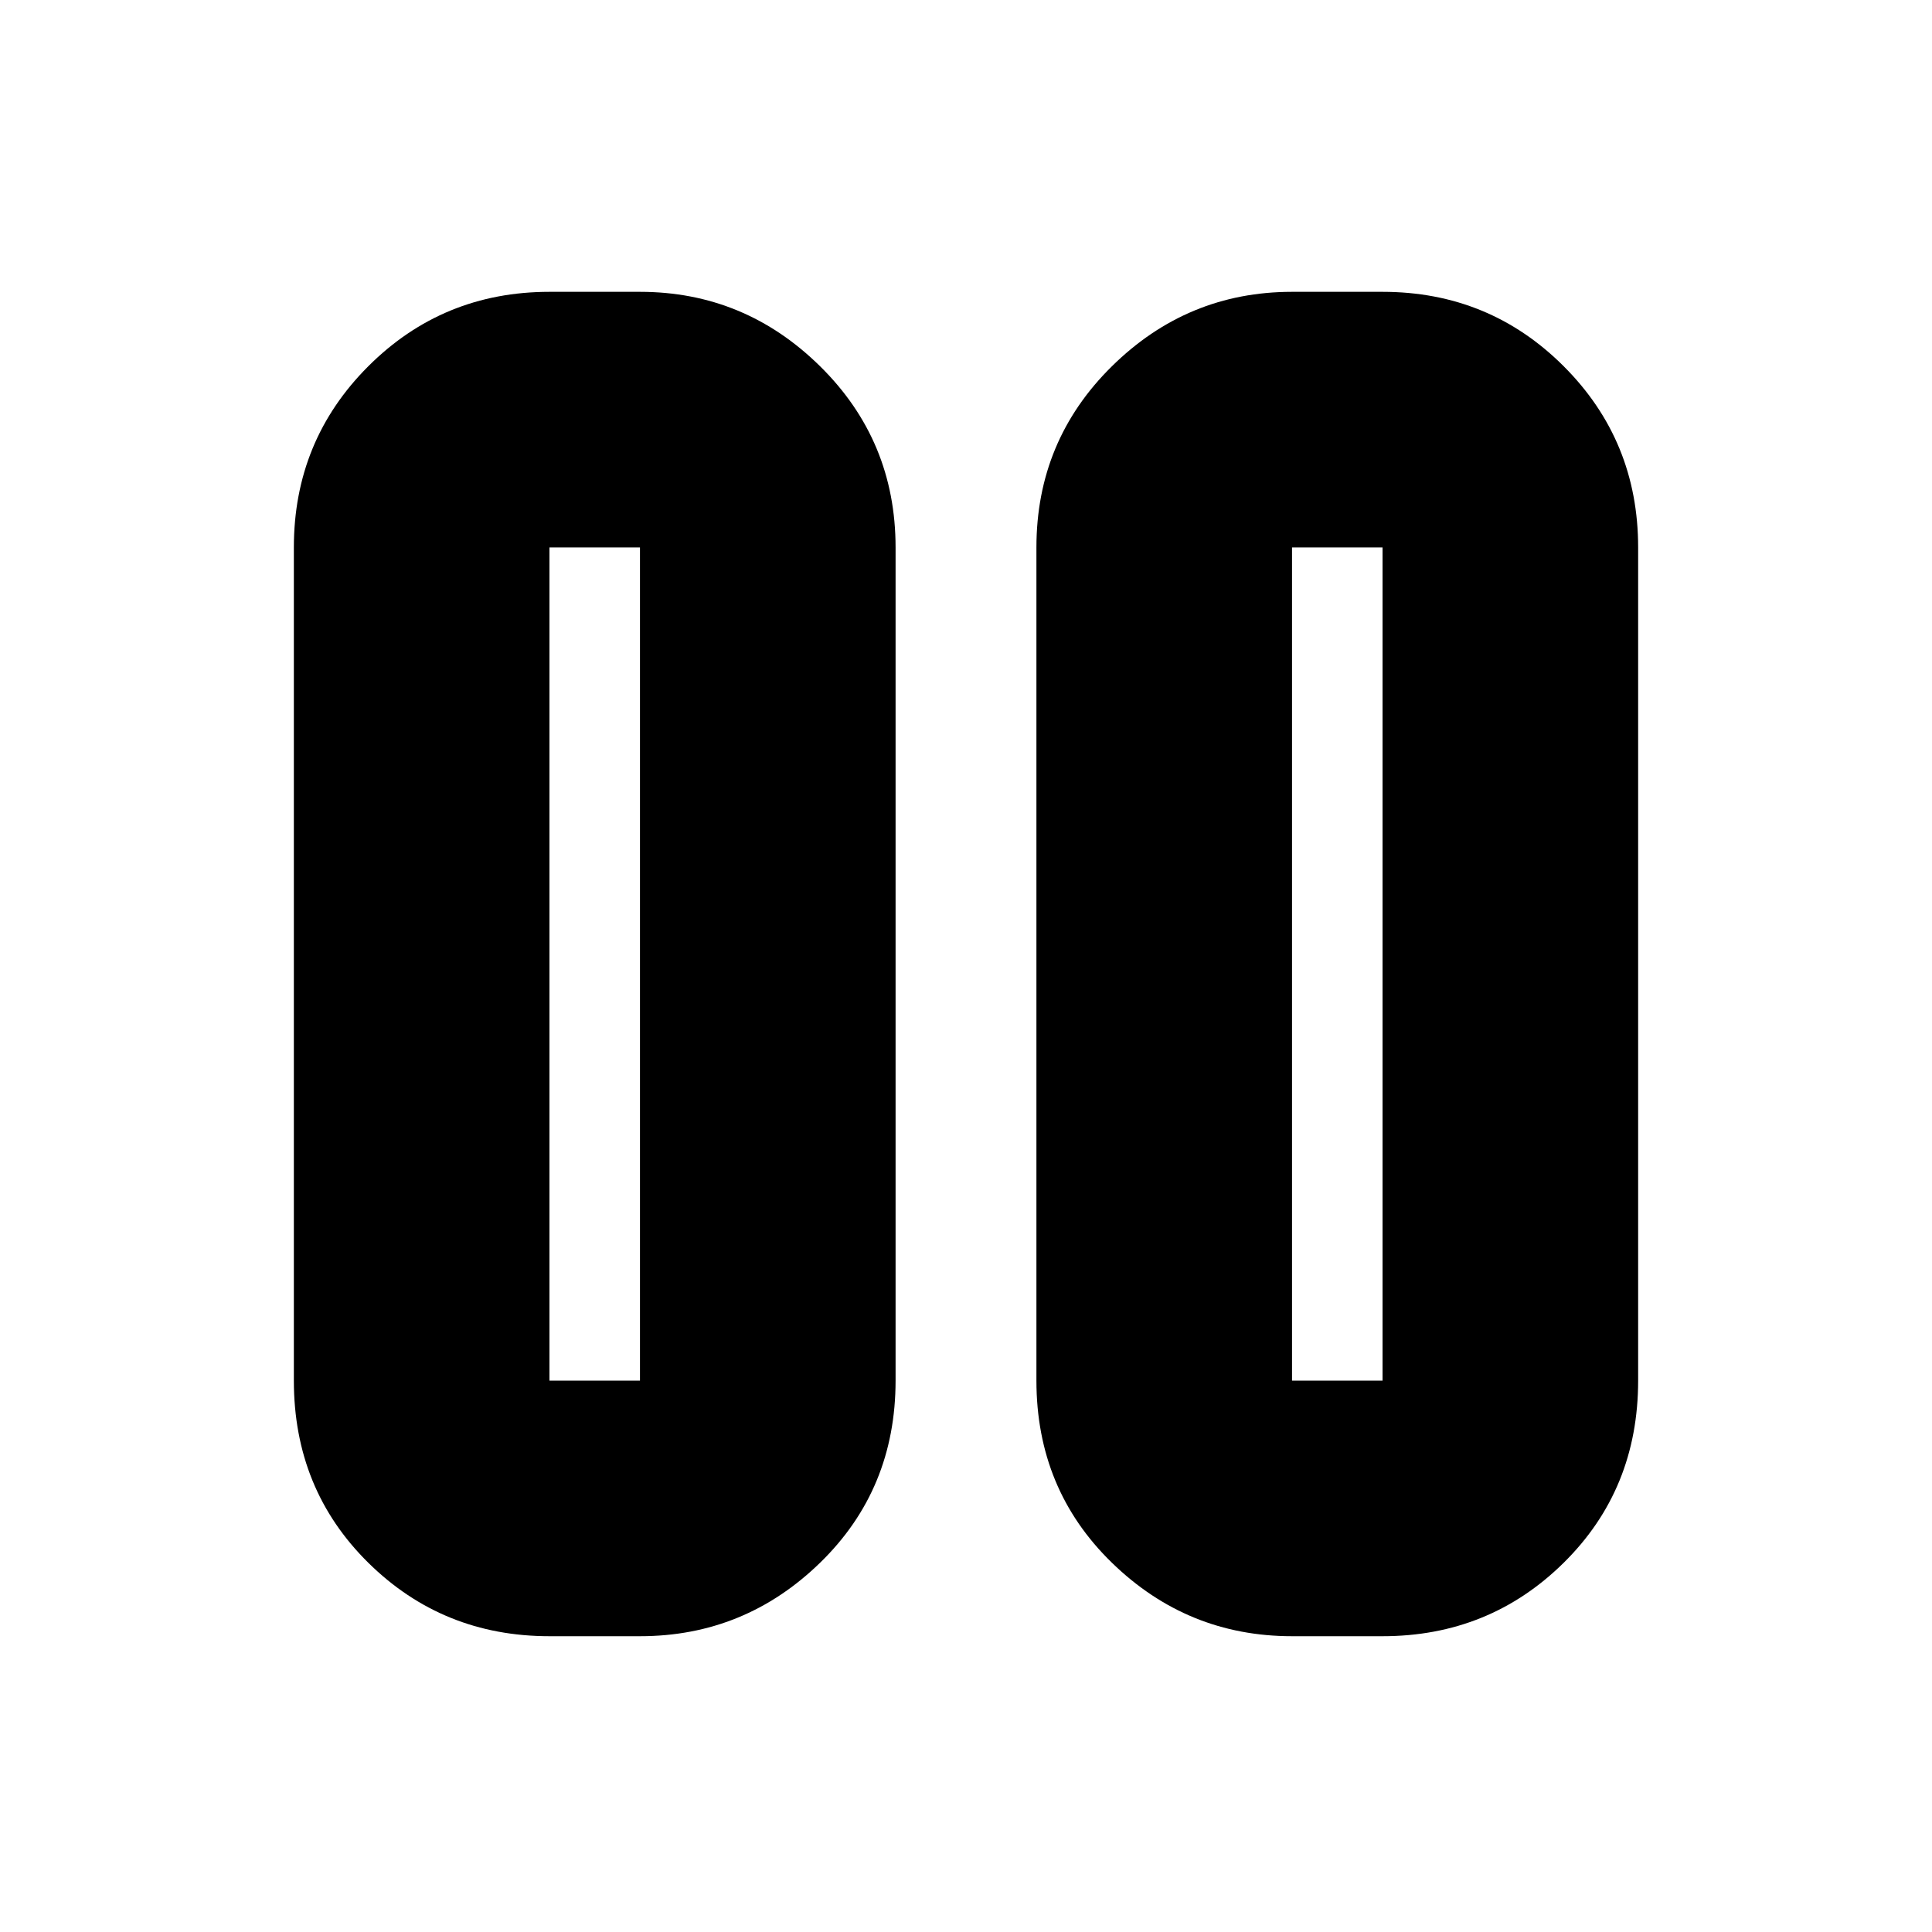 <svg xmlns="http://www.w3.org/2000/svg" height="20" width="20"><path d="M13.375 16.938q-1.083 0-1.865-.761-.781-.76-.781-1.885V5.667q0-1.105.781-1.875.782-.771 1.865-.771h.937q1.105 0 1.876.771.77.77.77 1.875v8.625q0 1.125-.77 1.885-.771.761-1.876.761Zm-7.687 0q-1.105 0-1.876-.761-.77-.76-.77-1.885V5.667q0-1.105.77-1.875.771-.771 1.876-.771h.937q1.083 0 1.865.771.781.77.781 1.875v8.625q0 1.125-.781 1.885-.782.761-1.865.761Zm7.687-2.646h.937V5.667h-.937Zm-7.687 0h.937V5.667h-.937Zm0-8.625v8.625Zm7.687 0v8.625Z"/></svg>